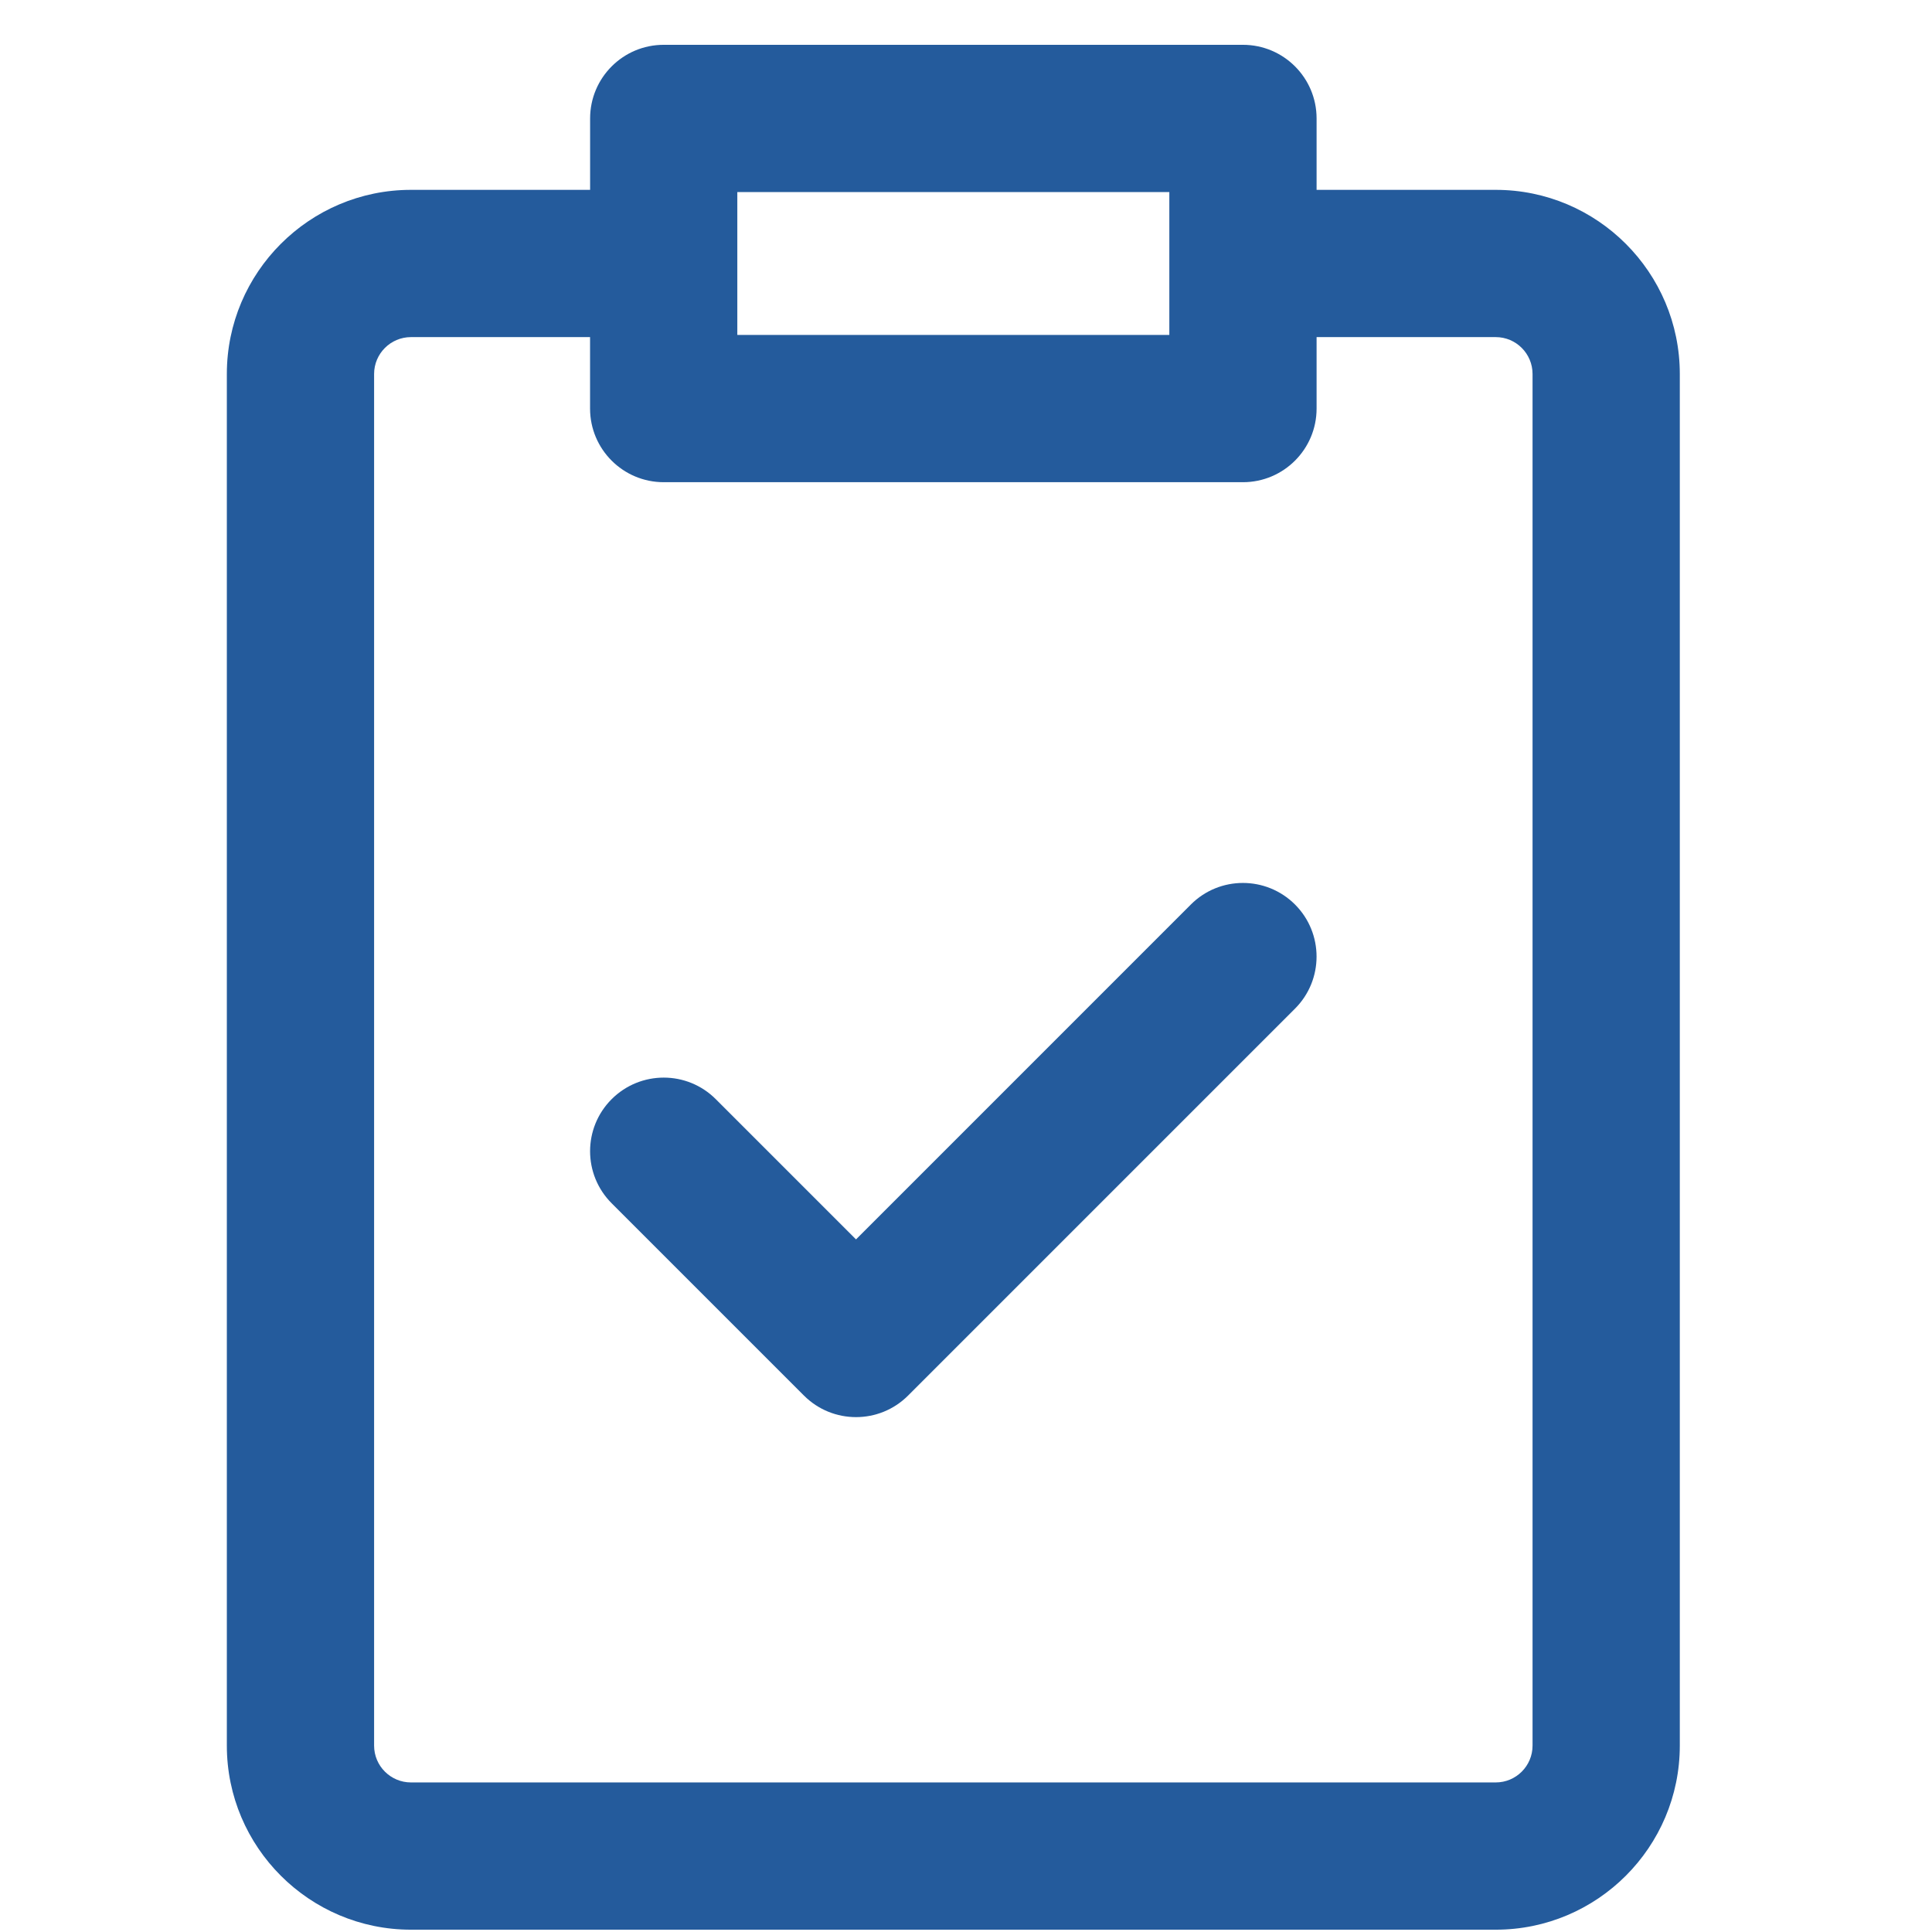 <svg width="41" height="41" viewBox="0 0 41 41" fill="none" xmlns="http://www.w3.org/2000/svg">
<g clip-path="url(#clip0)">
<path d="M31.742 4.029H27.94V2.514C27.94 1.651 27.24 0.951 26.377 0.951H14.085C13.222 0.951 12.523 1.651 12.523 2.514V4.029H8.721C6.567 4.029 4.814 5.782 4.814 7.936V37.045C4.814 39.199 6.567 40.951 8.721 40.951H31.742C33.896 40.951 35.648 39.199 35.648 37.045V7.936C35.648 5.782 33.896 4.029 31.742 4.029ZM24.815 4.076V7.108H15.647C15.647 6.069 15.647 5.211 15.647 4.076H24.815ZM32.523 37.045C32.523 37.476 32.173 37.826 31.742 37.826H8.721C8.29 37.826 7.939 37.476 7.939 37.045V7.936C7.939 7.505 8.29 7.154 8.721 7.154H12.522V8.67C12.522 9.533 13.222 10.233 14.085 10.233H26.377C27.24 10.233 27.94 9.533 27.94 8.67V7.154H31.742C32.173 7.154 32.523 7.505 32.523 7.936V37.045ZM27.482 19.195C28.092 19.805 28.092 20.795 27.482 21.405L19.271 29.616C18.661 30.226 17.671 30.226 17.061 29.616L12.98 25.535C12.37 24.925 12.37 23.936 12.98 23.326C13.591 22.716 14.58 22.716 15.19 23.326L18.166 26.302L25.272 19.195C25.882 18.585 26.871 18.585 27.482 19.195Z" fill="#245B9C"/>
</g>
<defs>
<clipPath id="clip0">
<rect width="40" height="40" fill="white" transform="translate(0.205 0.951)"/>
</clipPath>
</defs>
</svg>
